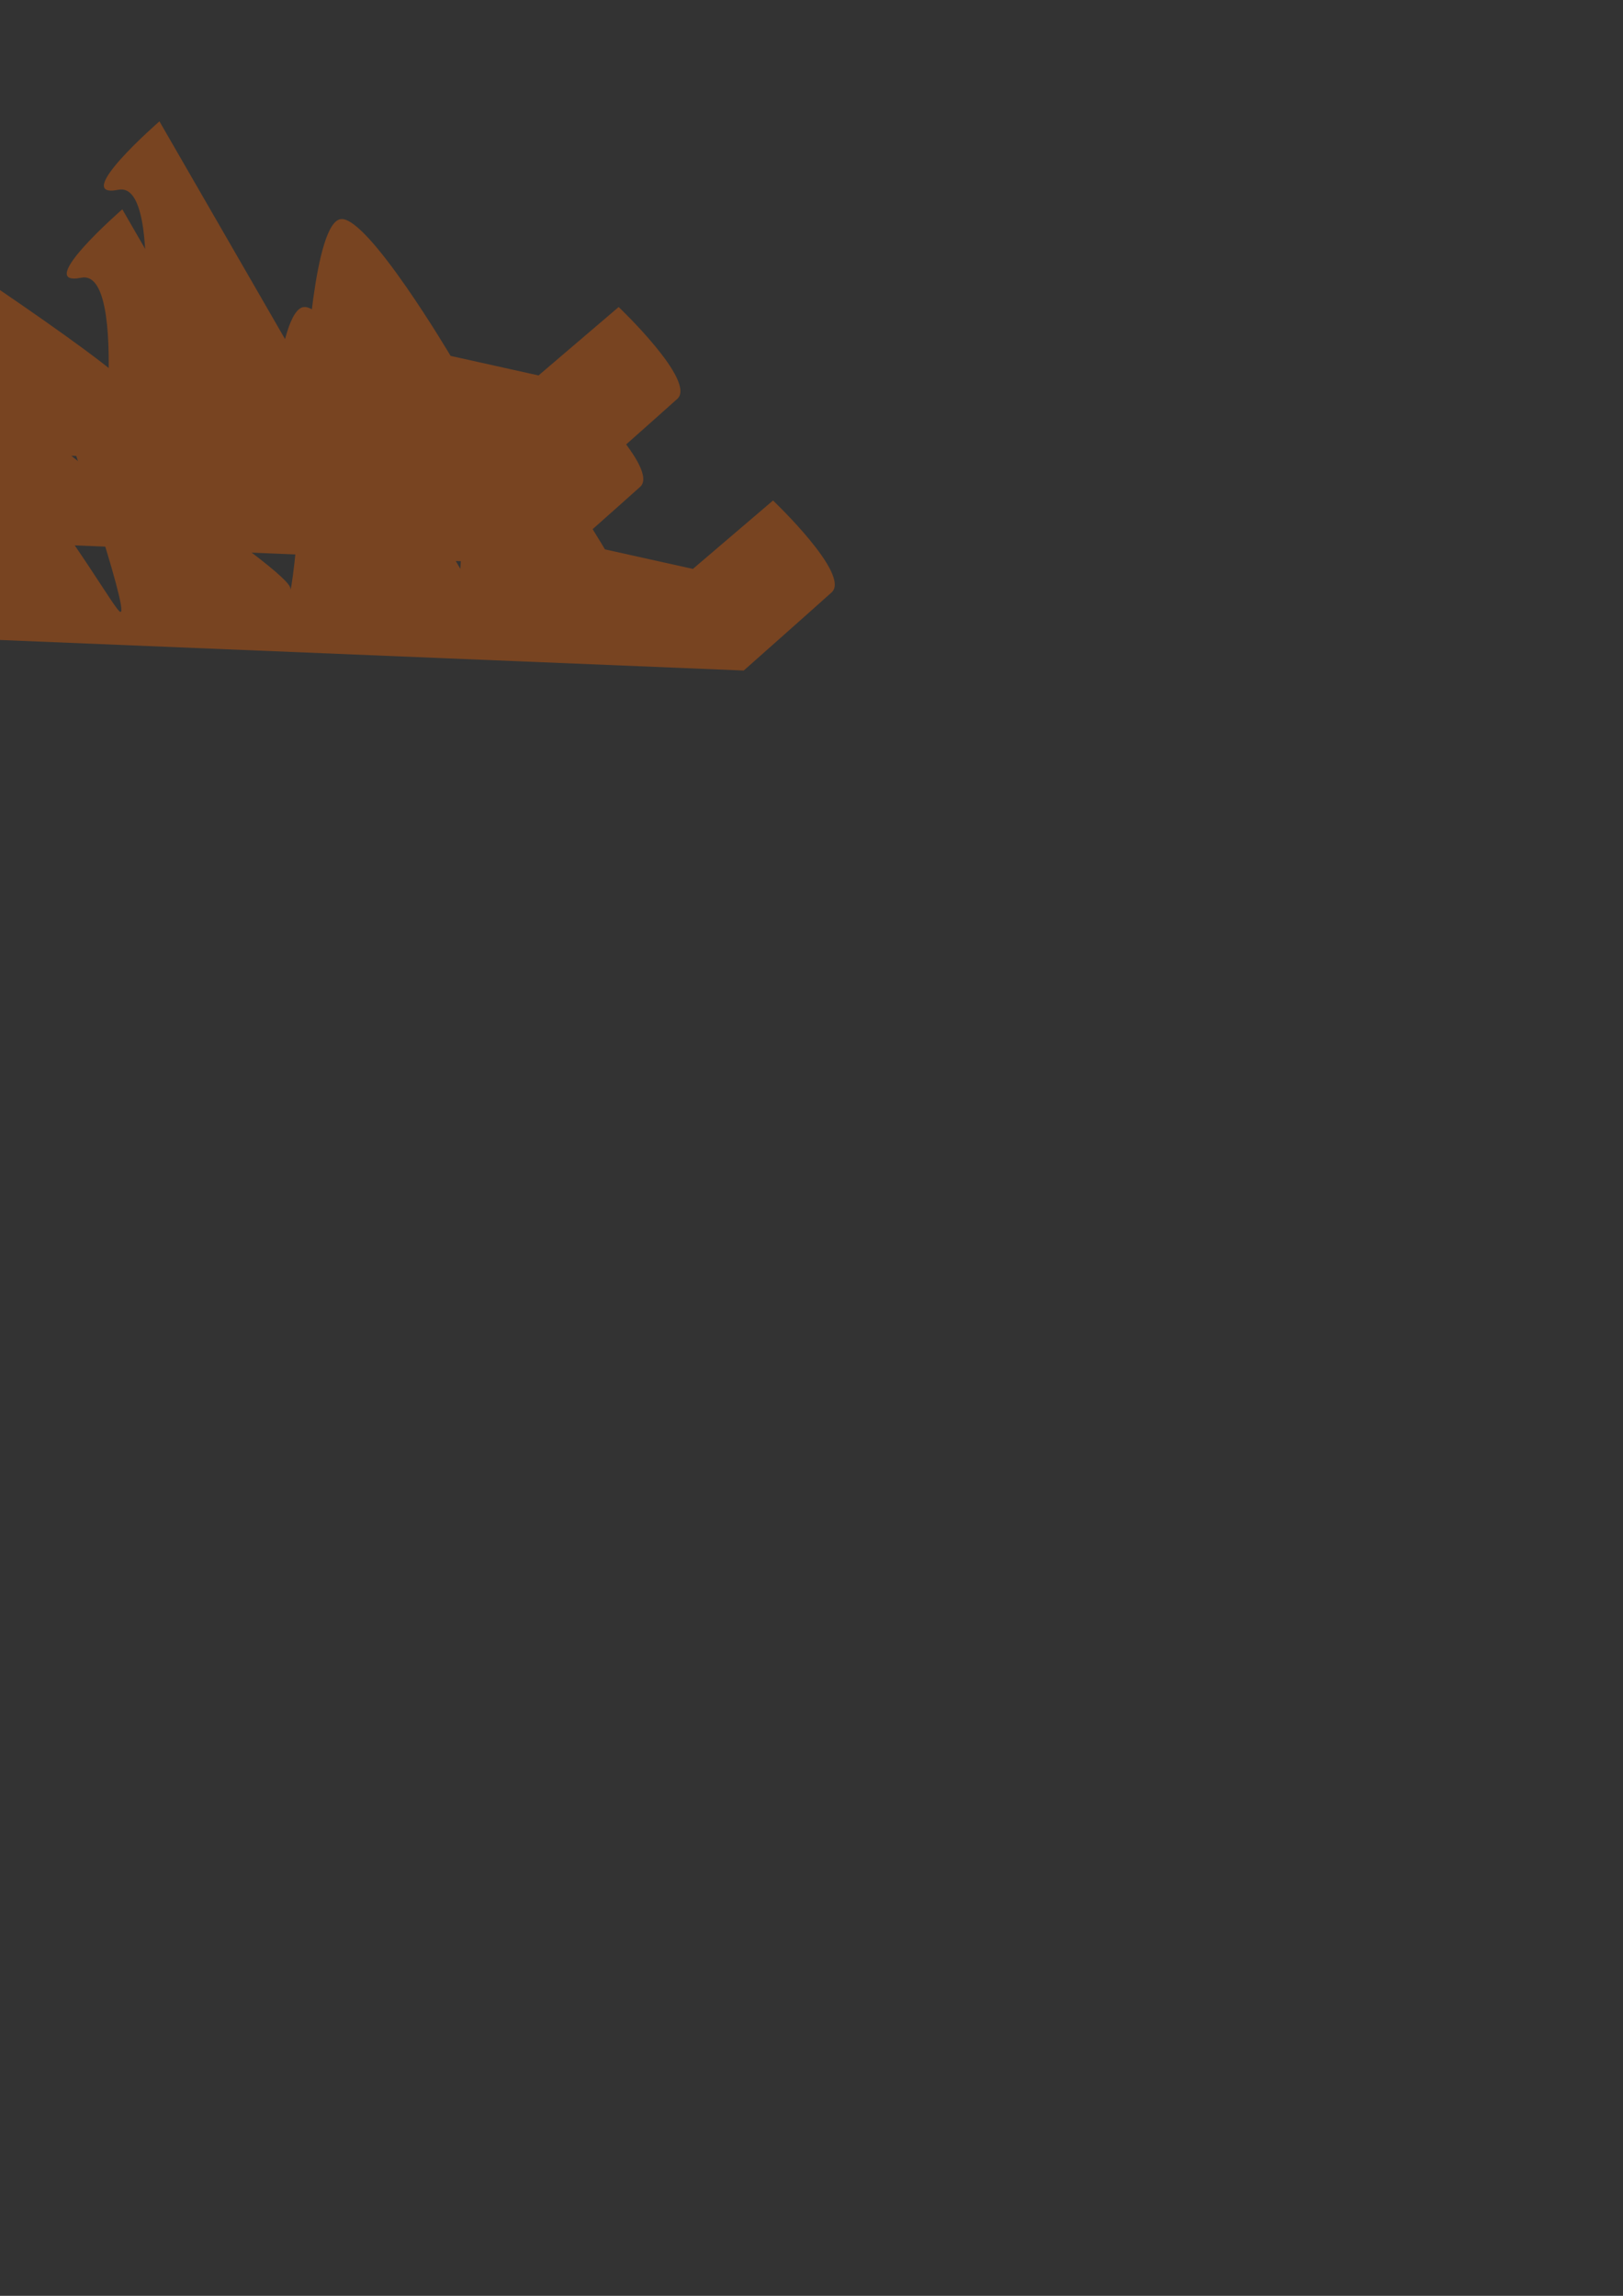 <?xml version="1.0" encoding="UTF-8" standalone="no"?>
<!-- Created with Inkscape (http://www.inkscape.org/) -->

<svg
   xmlns:dc="http://purl.org/dc/elements/1.1/"
   xmlns:cc="http://creativecommons.org/ns#"
   xmlns:rdf="http://www.w3.org/1999/02/22-rdf-syntax-ns#"
   xmlns:svg="http://www.w3.org/2000/svg"
   xmlns="http://www.w3.org/2000/svg"
   xmlns:sodipodi="http://sodipodi.sourceforge.net/DTD/sodipodi-0.dtd"
   xmlns:inkscape="http://www.inkscape.org/namespaces/inkscape"
   width="210mm"
   height="297mm"
   viewBox="0 0 744.094 1052.362"
   id="svg2"
   version="1.1"
   inkscape:version="0.91 r13725"
   sodipodi:docname="2.svg">
  <rect x="0" y="0" width="744.094" height="1052.362" fill="#333333" stroke="none"/>
  <defs
     id="defs4" />
  <sodipodi:namedview
     id="base"
     pagecolor="#ffffff"
     bordercolor="#666666"
     borderopacity="1.0"
     inkscape:pageopacity="0.0"
     inkscape:pageshadow="2"
     inkscape:zoom="0.35"
     inkscape:cx="-313.65431"
     inkscape:cy="1149.854"
     inkscape:document-units="px"
     inkscape:current-layer="g4244"
     showgrid="false"
     inkscape:window-width="1920"
     inkscape:window-height="1017"
     inkscape:window-x="-8"
     inkscape:window-y="-8"
     inkscape:window-maximized="1"
     inkscape:snap-global="false" />
  <g
     inkscape:label="Layer 1"
     inkscape:groupmode="layer"
     id="layer1">
    <g
       id="g4244"
       transform="matrix(10.463,0,0,10.463,-1852.459,-1923.248)">
      <path
         style="fill:#784421;fill-rule:evenodd;stroke:none;stroke-width:0.096px;stroke-linecap:butt;stroke-linejoin:miter;stroke-opacity:1"
         d="m 154.924,202.745 c 0,0 10.36,0.257 11.73,-0.856 1.37,-1.113 -14.299,-16.782 -5.994,-14.213 8.305,2.569 14.47,14.385 14.898,14.47 0.428,0.086 -2.397,-8.22 -2.397,-8.22 0,0 9.847,6.422 9.847,7.192 0,0.771 1.37,-9.419 -0.771,-8.99 -2.141,0.428 1.798,-2.997 1.798,-2.997 l 6.422,11.131 c 0,0 0.342,-6.764 1.541,-6.85 1.199,-0.086 4.795,5.994 4.795,5.994 l 3.853,0.856 3.511,-2.997 c 0,0 3.425,3.254 2.569,4.024 -0.856,0.771 -3.853,3.425 -3.853,3.425 z"
         id="path3370"
         inkscape:connector-curvature="0" />
      <circle
         style="fill:#784421;stroke:none"
         id="path3362"
         cx="157.573"
         cy="202.533"
         r="9.263" />
      <circle
         r="7.508"
         cy="202.593"
         cx="157.512"
         id="circle3364"
         style="fill:#ff0000;stroke:none" />
      <circle
         style="fill:#d45500;stroke:none"
         id="circle3366"
         cx="157.527"
         cy="202.686"
         r="6.236" />
      <circle
         r="4.904"
         cy="202.654"
         cx="157.452"
         id="circle3368"
         style="fill:#ffff00;stroke:none" />
      <g
         id="g3839"
         transform="matrix(-0.539,0,0,-0.539,227.963,247.735)">
        <rect
           transform="matrix(0,1,-1,0,0,0)"
           style="fill:#803300;fill-opacity:1;stroke:none;stroke-width:0;stroke-linecap:round;stroke-miterlimit:4;stroke-dasharray:none;stroke-dashoffset:0;stroke-opacity:1"
           id="rect4218-6"
           width="25.902"
           height="9.073"
           x="123.394"
           y="-135.145"
           ry="3.367" />
        <rect
           ry="1.193"
           y="-135.489"
           x="130.252"
           height="9.578"
           width="2.919"
           id="rect4220-9"
           style="fill:#808000;fill-opacity:1;stroke:none;stroke-width:0;stroke-linecap:round;stroke-miterlimit:4;stroke-dasharray:none;stroke-dashoffset:0;stroke-opacity:1"
           transform="matrix(0,1,-1,0,0,0)" />
        <rect
           transform="matrix(0,1,-1,0,0,0)"
           style="fill:#808000;fill-opacity:1;stroke:none;stroke-width:0;stroke-linecap:round;stroke-miterlimit:4;stroke-dasharray:none;stroke-dashoffset:0;stroke-opacity:1"
           id="rect4222-2"
           width="2.919"
           height="9.578"
           x="136.056"
           y="-135.489"
           ry="1.193" />
        <rect
           transform="matrix(0,1,-1,0,0,0)"
           style="fill:#b3b3b3;fill-opacity:1;stroke:none;stroke-width:0;stroke-linecap:round;stroke-miterlimit:4;stroke-dasharray:none;stroke-dashoffset:0;stroke-opacity:1"
           id="rect4226-8"
           width="40.061"
           height="9.258"
           x="83.894"
           y="-135.23"
           ry="2.185"
           rx="4.025" />
        <rect
           transform="matrix(0,1,-1,0,0,0)"
           style="fill:#803300;fill-opacity:1;stroke:none;stroke-width:0;stroke-linecap:round;stroke-miterlimit:4;stroke-dasharray:none;stroke-dashoffset:0;stroke-opacity:1"
           id="rect4230-6"
           width="6.168"
           height="23.496"
           x="121.331"
           y="-142.576"
           ry="1.924" />
        <rect
           rx="4.025"
           ry="1.113"
           y="-130.688"
           x="83.894"
           height="4.716"
           width="40.061"
           id="rect3761"
           style="fill:#cccccc;fill-opacity:1;stroke:none;stroke-width:0;stroke-linecap:round;stroke-miterlimit:4;stroke-dasharray:none;stroke-dashoffset:0;stroke-opacity:1"
           transform="matrix(0,1,-1,0,0,0)" />
        <rect
           ry="1.714"
           y="-141.28"
           x="121.031"
           height="20.931"
           width="3.746"
           id="rect3759"
           style="fill:#999999;fill-opacity:1;stroke:none;stroke-width:0;stroke-linecap:round;stroke-miterlimit:4;stroke-dasharray:none;stroke-dashoffset:0;stroke-opacity:1"
           transform="matrix(0,1,-1,0,0,0)" />
      </g>
      <path
         style="fill:#784421;fill-rule:evenodd;stroke:none;stroke-width:0.096px;stroke-linecap:butt;stroke-linejoin:miter;stroke-opacity:1"
         d="m 155.176,199.681 c 0,0 -7.535,-10.617 -12.33,-7.706 -4.795,2.911 0,7.535 3.939,7.706 3.939,0.171 8.391,0 8.391,0 z"
         id="path3354"
         inkscape:connector-curvature="0" />
      <path
         inkscape:connector-curvature="0"
         id="path3356"
         d="m 156.022,202.337 c 0,0 -12.962,1.217 -12.839,6.825 0.124,5.608 6.525,3.767 8.643,0.442 2.118,-3.325 4.196,-7.267 4.196,-7.267 z"
         style="fill:#784421;fill-rule:evenodd;stroke:none;stroke-width:0.096px;stroke-linecap:butt;stroke-linejoin:miter;stroke-opacity:1" />
      <path
         inkscape:connector-curvature="0"
         id="path3358"
         d="m 160.15,199.681 c 0,0 7.535,-10.617 12.33,-7.706 4.795,2.911 0,7.535 -3.939,7.706 -3.939,0.171 -8.391,0 -8.391,0 z"
         style="fill:#784421;fill-rule:evenodd;stroke:none;stroke-width:0.096px;stroke-linecap:butt;stroke-linejoin:miter;stroke-opacity:1" />
      <path
         style="fill:#784421;fill-rule:evenodd;stroke:none;stroke-width:0.096px;stroke-linecap:butt;stroke-linejoin:miter;stroke-opacity:1"
         d="m 159.304,202.337 c 0,0 12.962,1.217 12.839,6.825 -0.124,5.608 -6.525,3.767 -8.643,0.442 -2.118,-3.325 -4.196,-7.267 -4.196,-7.267 z"
         id="path3360"
         inkscape:connector-curvature="0" />
      <path
         inkscape:connector-curvature="0"
         id="path3372"
         d="m 153.297,206.598 c 0,0 10.36,0.257 11.73,-0.856 1.37,-1.113 -14.299,-16.782 -5.994,-14.213 8.305,2.569 14.47,14.385 14.898,14.47 0.428,0.086 -2.397,-8.22 -2.397,-8.22 0,0 9.847,6.422 9.847,7.192 0,0.771 1.37,-9.419 -0.771,-8.99 -2.141,0.428 1.798,-2.997 1.798,-2.997 l 6.422,11.131 c 0,0 0.342,-6.764 1.541,-6.85 1.199,-0.086 4.795,5.994 4.795,5.994 l 3.853,0.856 3.511,-2.997 c 0,0 3.425,3.254 2.569,4.024 -0.856,0.771 -3.853,3.425 -3.853,3.425 z"
         style="fill:#784421;fill-rule:evenodd;stroke:none;stroke-width:0.096px;stroke-linecap:butt;stroke-linejoin:miter;stroke-opacity:1" />
      <path
         style="fill:#784421;fill-rule:evenodd;stroke:none;stroke-width:0.096px;stroke-linecap:butt;stroke-linejoin:miter;stroke-opacity:1"
         d="m 161.688,211.221 c 0,0 10.36,0.257 11.73,-0.856 1.37,-1.113 -14.299,-16.782 -5.994,-14.213 8.305,2.569 14.47,14.385 14.898,14.47 0.428,0.086 -2.397,-8.22 -2.397,-8.22 0,0 9.847,6.422 9.847,7.192 0,0.771 1.37,-9.419 -0.771,-8.99 -2.141,0.428 1.798,-2.997 1.798,-2.997 l 6.422,11.131 c 0,0 0.343,-6.764 1.541,-6.85 1.199,-0.086 4.795,5.994 4.795,5.994 l 3.853,0.856 3.511,-2.997 c 0,0 3.425,3.254 2.569,4.024 -0.856,0.771 -3.853,3.425 -3.853,3.425 z"
         id="path3374"
         inkscape:connector-curvature="0" />
    </g>
  </g>
</svg>
